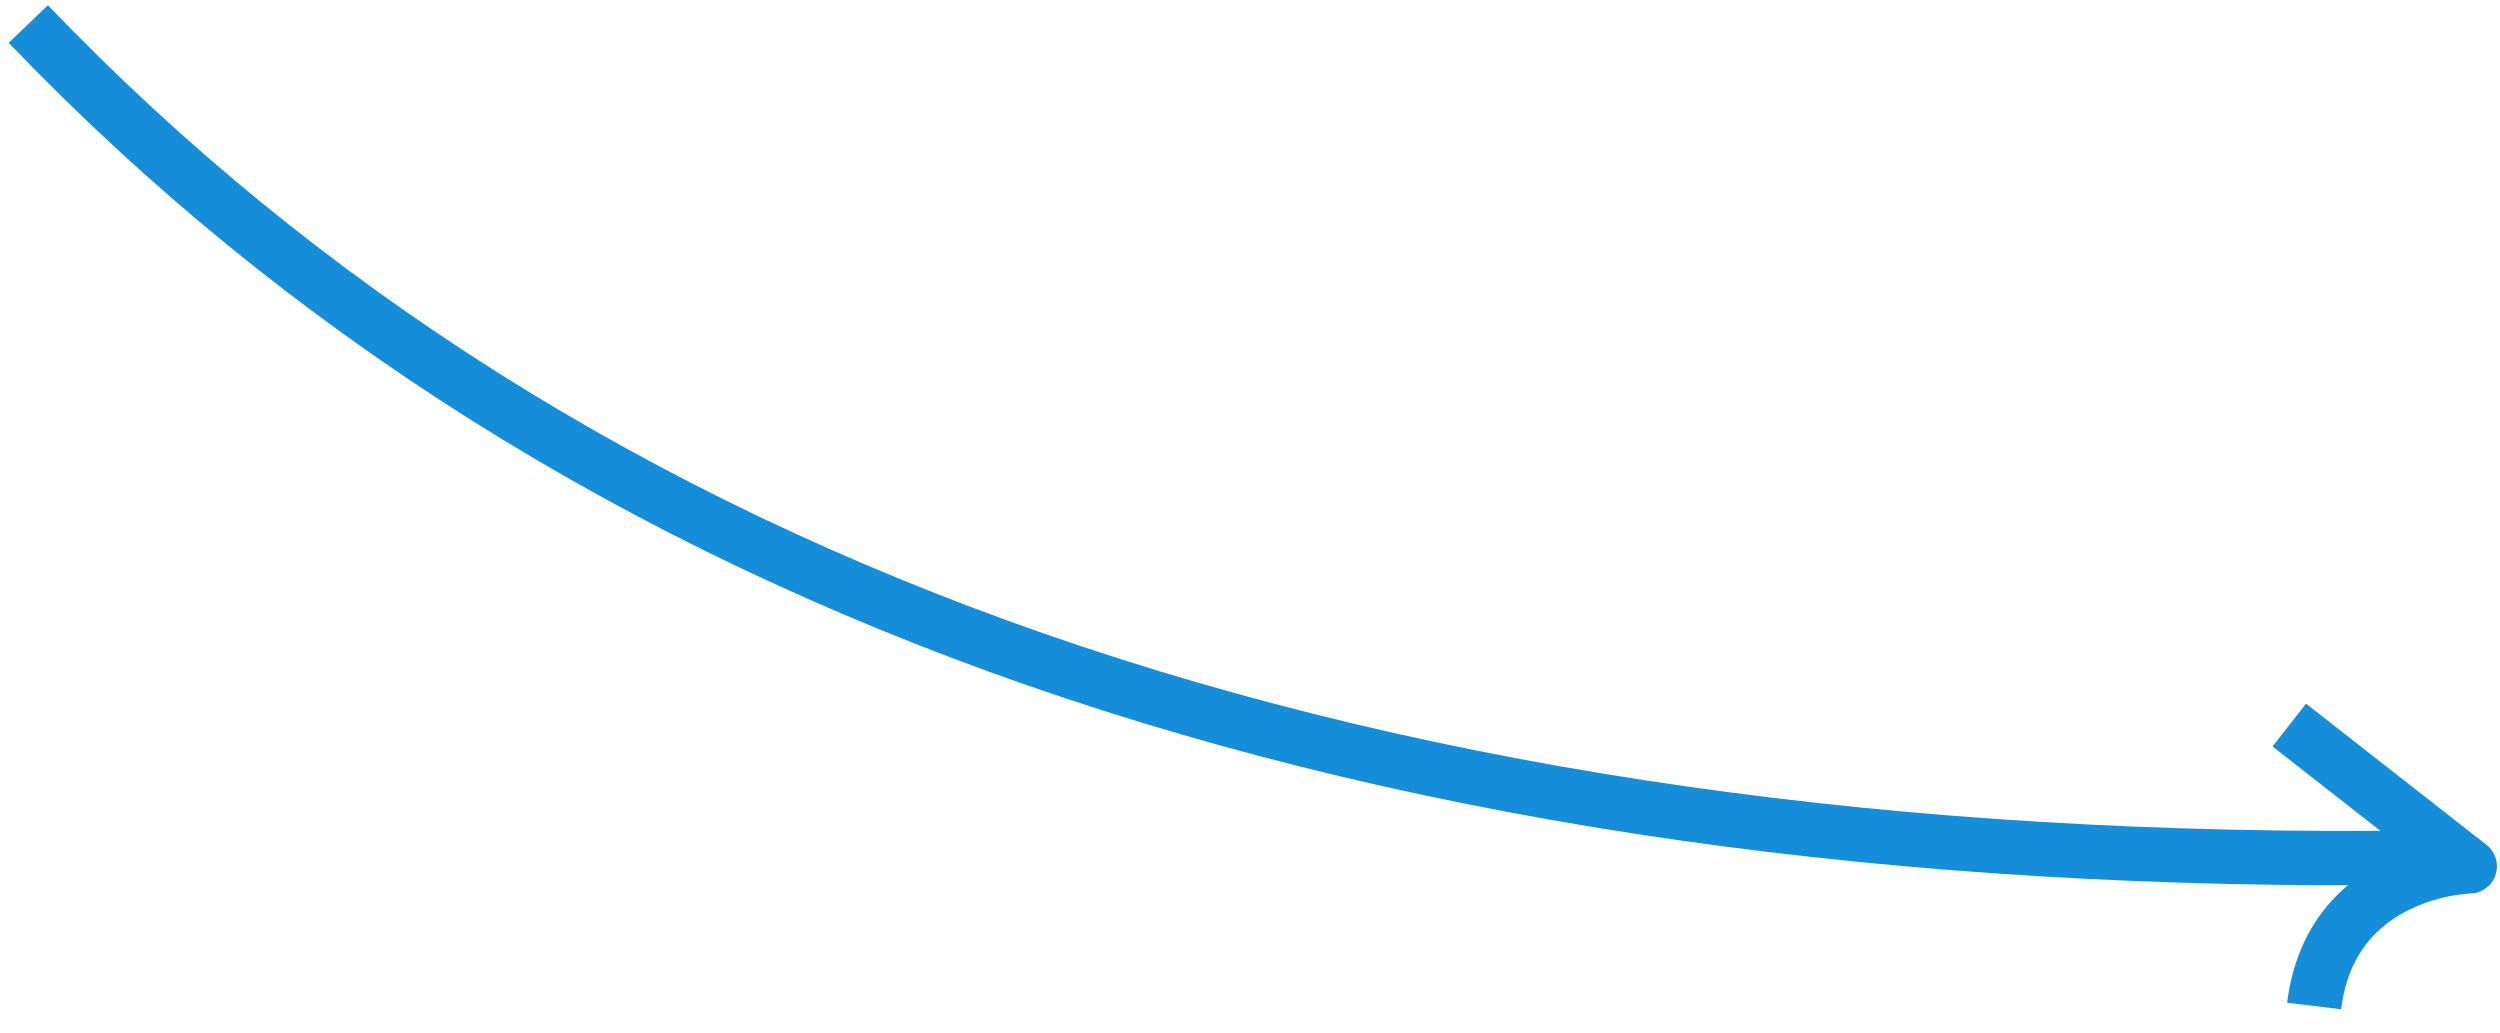 <svg width="92px" height="38px" viewBox="0 0 92 38" version="1.1" xmlns="http://www.w3.org/2000/svg"
     xmlns:xlink="http://www.w3.org/1999/xlink">
    <defs/>
    <g stroke="none" stroke-width="1" fill="none" fill-rule="evenodd">
        <g transform="translate(-396, -199)" stroke="#168dd9" stroke-width="2">
            <g transform="translate(284, -74)">
                <g transform="translate(445.674, 459.419) rotate(-132) translate(-445.674, -459.419) translate(31.174, 233.419)">
                    <g transform="translate(684.931, 55.921)">
                        <g transform="translate(45.609, 71.16) rotate(13) translate(-45.609, -71.16) translate(7.109, 37.66)">
                            <path d="M3.604,55.129 L10.83,59.479 C10.83,59.479 5.772,60.204 5.772,65.278"
                                  stroke-linejoin="round"
                                  transform="translate(7.217, 60.204) rotate(-234) translate(-7.217, -60.204)"/>
                            <path d="M6.781,62.227 C25.097,28.131 48.286,7.389 76.348,-2.38031816e-12"/>
                        </g>
                    </g>
                </g>
            </g>
        </g>
    </g>
</svg>